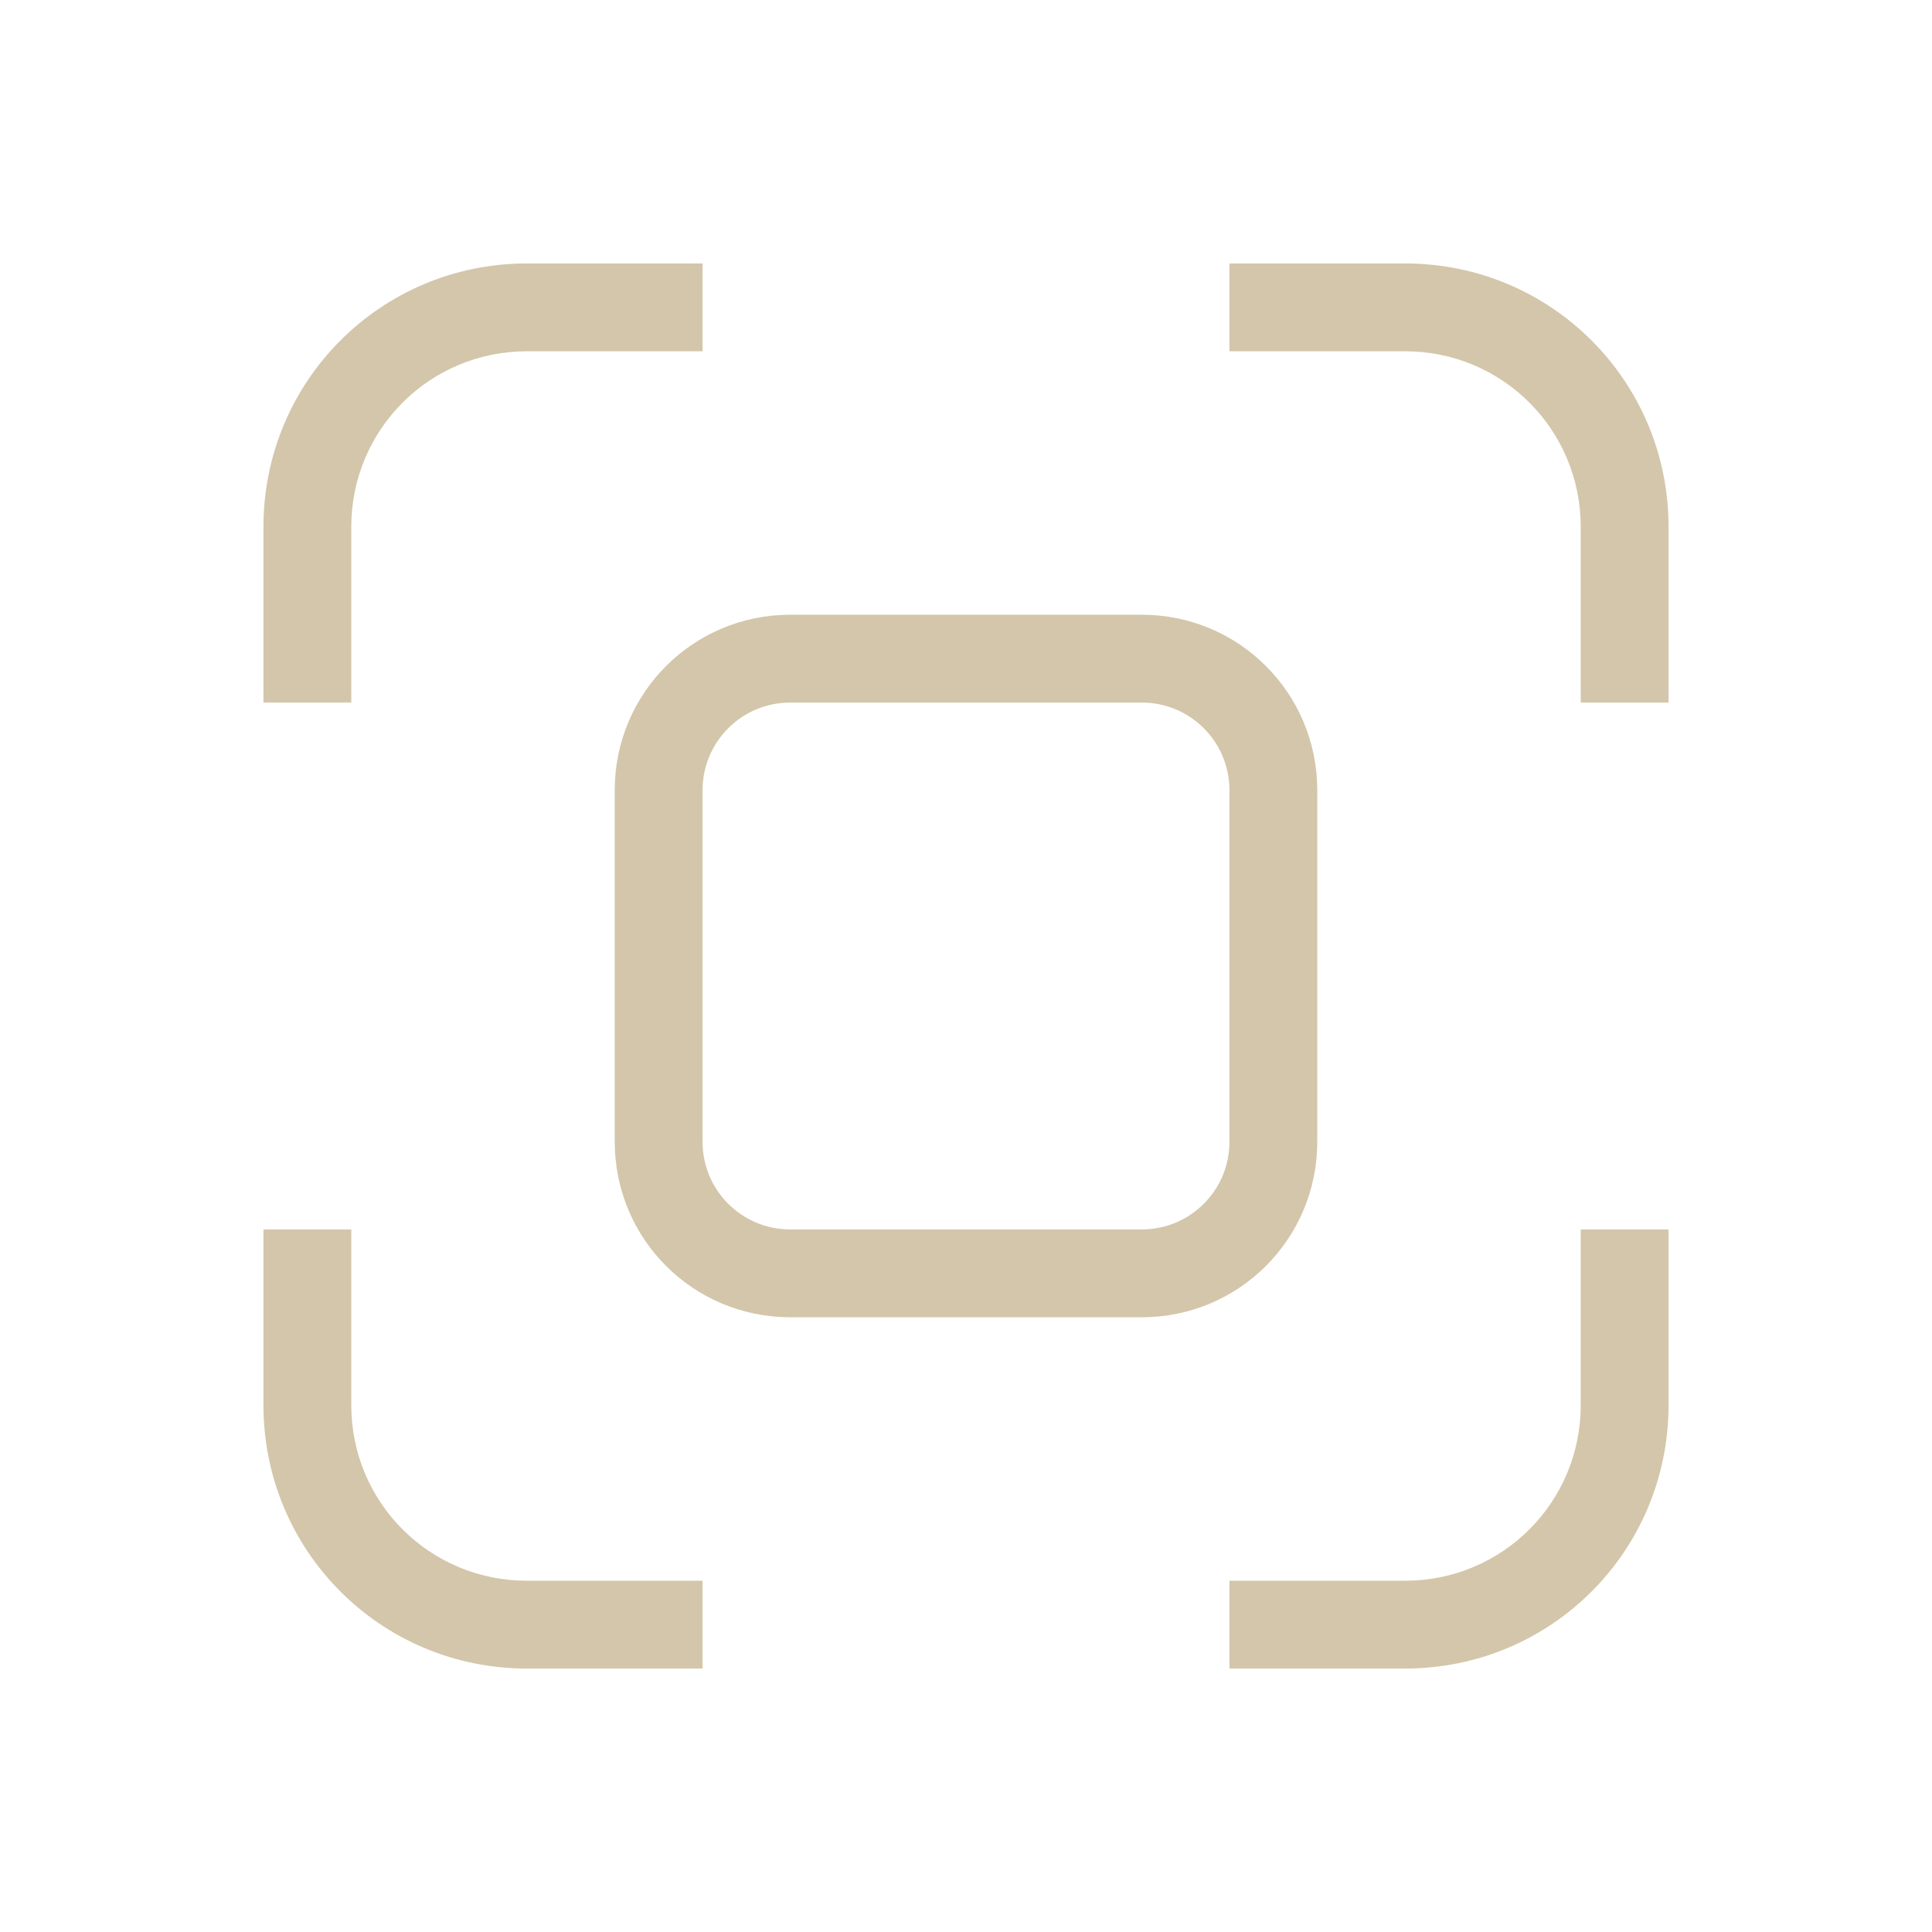 <svg version="1.1" viewBox="0 0 22 22" xmlns="http://www.w3.org/2000/svg">
 <defs>
  <style id="current-color-scheme" type="text/css">.ColorScheme-Text {
        color:#D3C6AA;
      }</style>
 </defs>
 <path class="ColorScheme-Text" d="m9 7c-1.108 0-2 0.892-2 2v4c0 1.108 0.892 2 2 2h4c1.108 0 2-0.892 2-2v-4c0-1.108-0.892-2-2-2zm0 1h4c0.554 0 1 0.446 1 1v4c0 0.554-0.446 1-1 1h-4c-0.554 0-1-0.446-1-1v-4c0-0.554 0.446-1 1-1z" fill="currentColor"/>
 <path d="m6 3c-1.662 0-3 1.338-3 3v2h1v-2c0-1.108 0.892-2 2-2h2v-1zm8 0v1h2c1.108 0 2 0.892 2 2v2h1v-2c0-1.662-1.338-3-3-3zm-11 11v2c0 1.662 1.338 3 3 3h2v-1h-2c-1.108 0-2-0.892-2-2v-2zm15 0v2c0 1.108-0.892 2-2 2h-2v1h2c1.662 0 3-1.338 3-3v-2z" class="ColorScheme-Text" fill="currentColor"/>
</svg>
